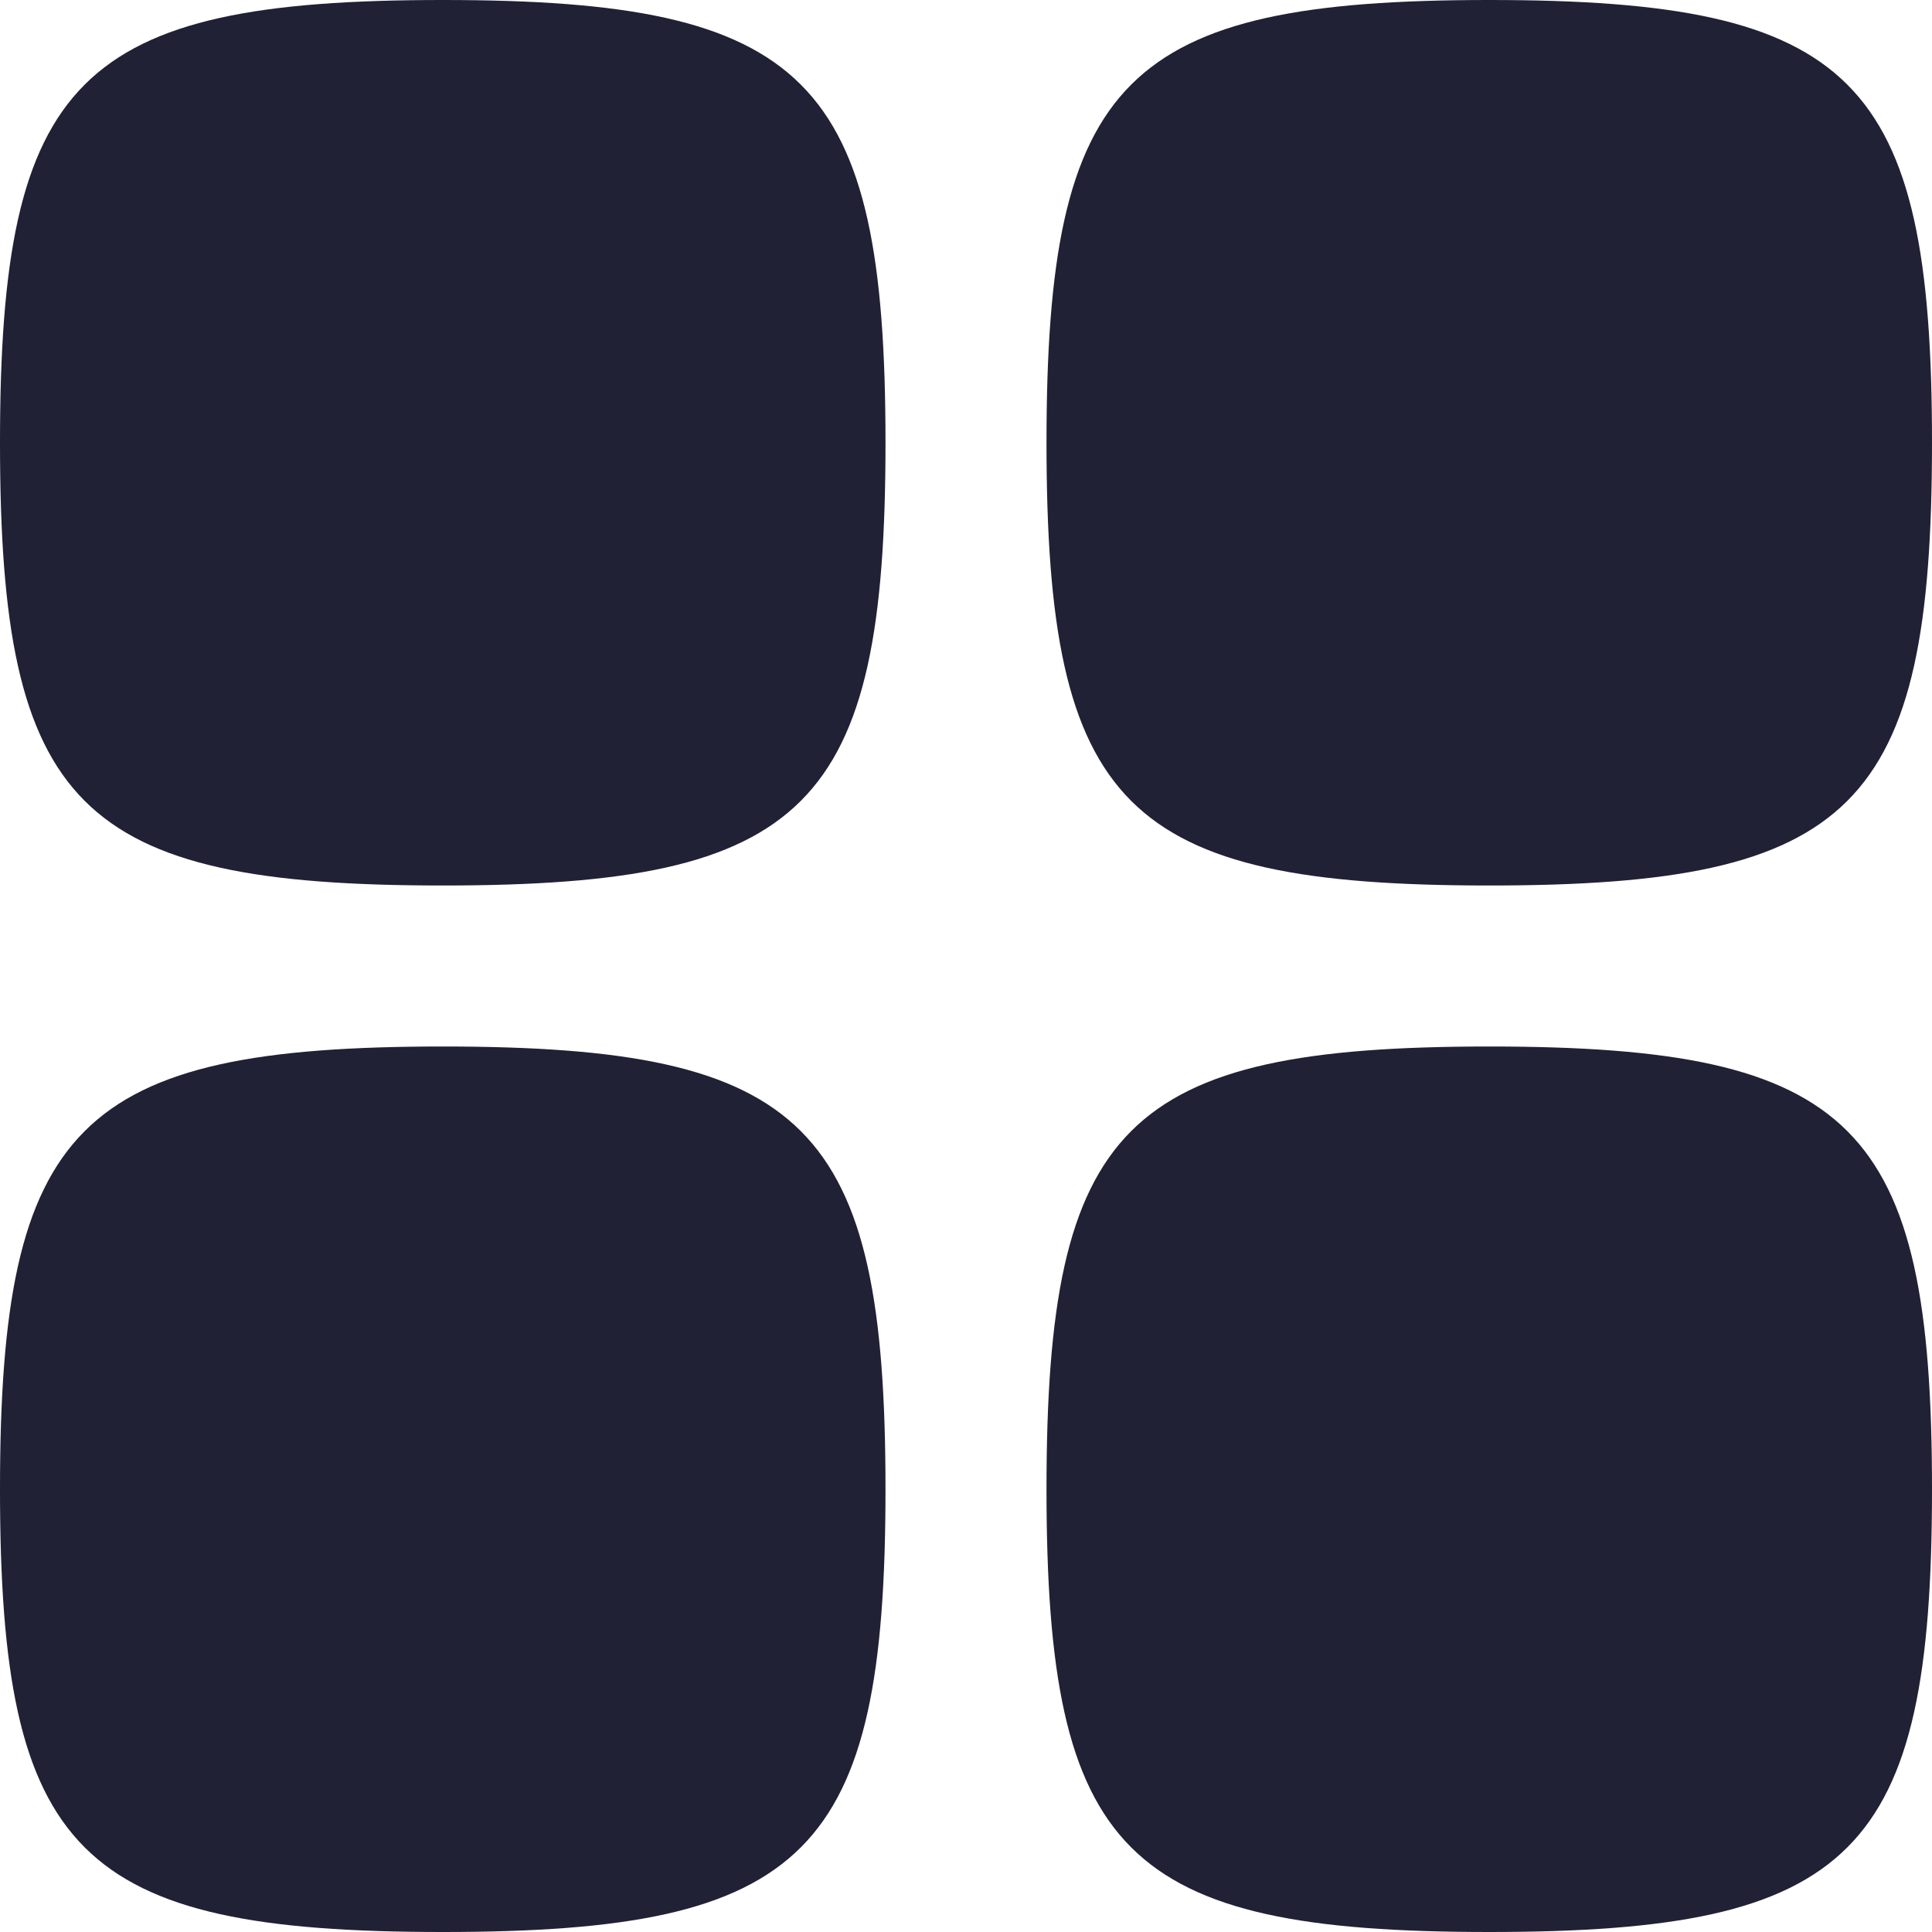 <svg width="24" height="24" viewBox="0 0 24 24" fill="none" xmlns="http://www.w3.org/2000/svg">
<path d="M0 5.5C0 10.029 0.971 11 5.5 11C10.029 11 11 10.029 11 5.5C11 0.971 10.029 0 5.5 0C0.971 0 0 0.971 0 5.5Z" fill="#212135"/>
<path d="M0 18.5C0 23.029 0.971 24 5.5 24C10.029 24 11 23.029 11 18.5C11 13.971 10.029 13 5.5 13C0.971 13 0 13.971 0 18.5Z" fill="#212135"/>
<path d="M13 5.5C13 10.029 13.971 11 18.5 11C23.029 11 24 10.029 24 5.5C24 0.971 23.029 0 18.5 0C13.971 0 13 0.971 13 5.5Z" fill="#212135"/>
<path d="M13 18.5C13 23.029 13.971 24 18.5 24C23.029 24 24 23.029 24 18.5C24 13.971 23.029 13 18.5 13C13.971 13 13 13.971 13 18.5Z" fill="#212135"/>
</svg>
